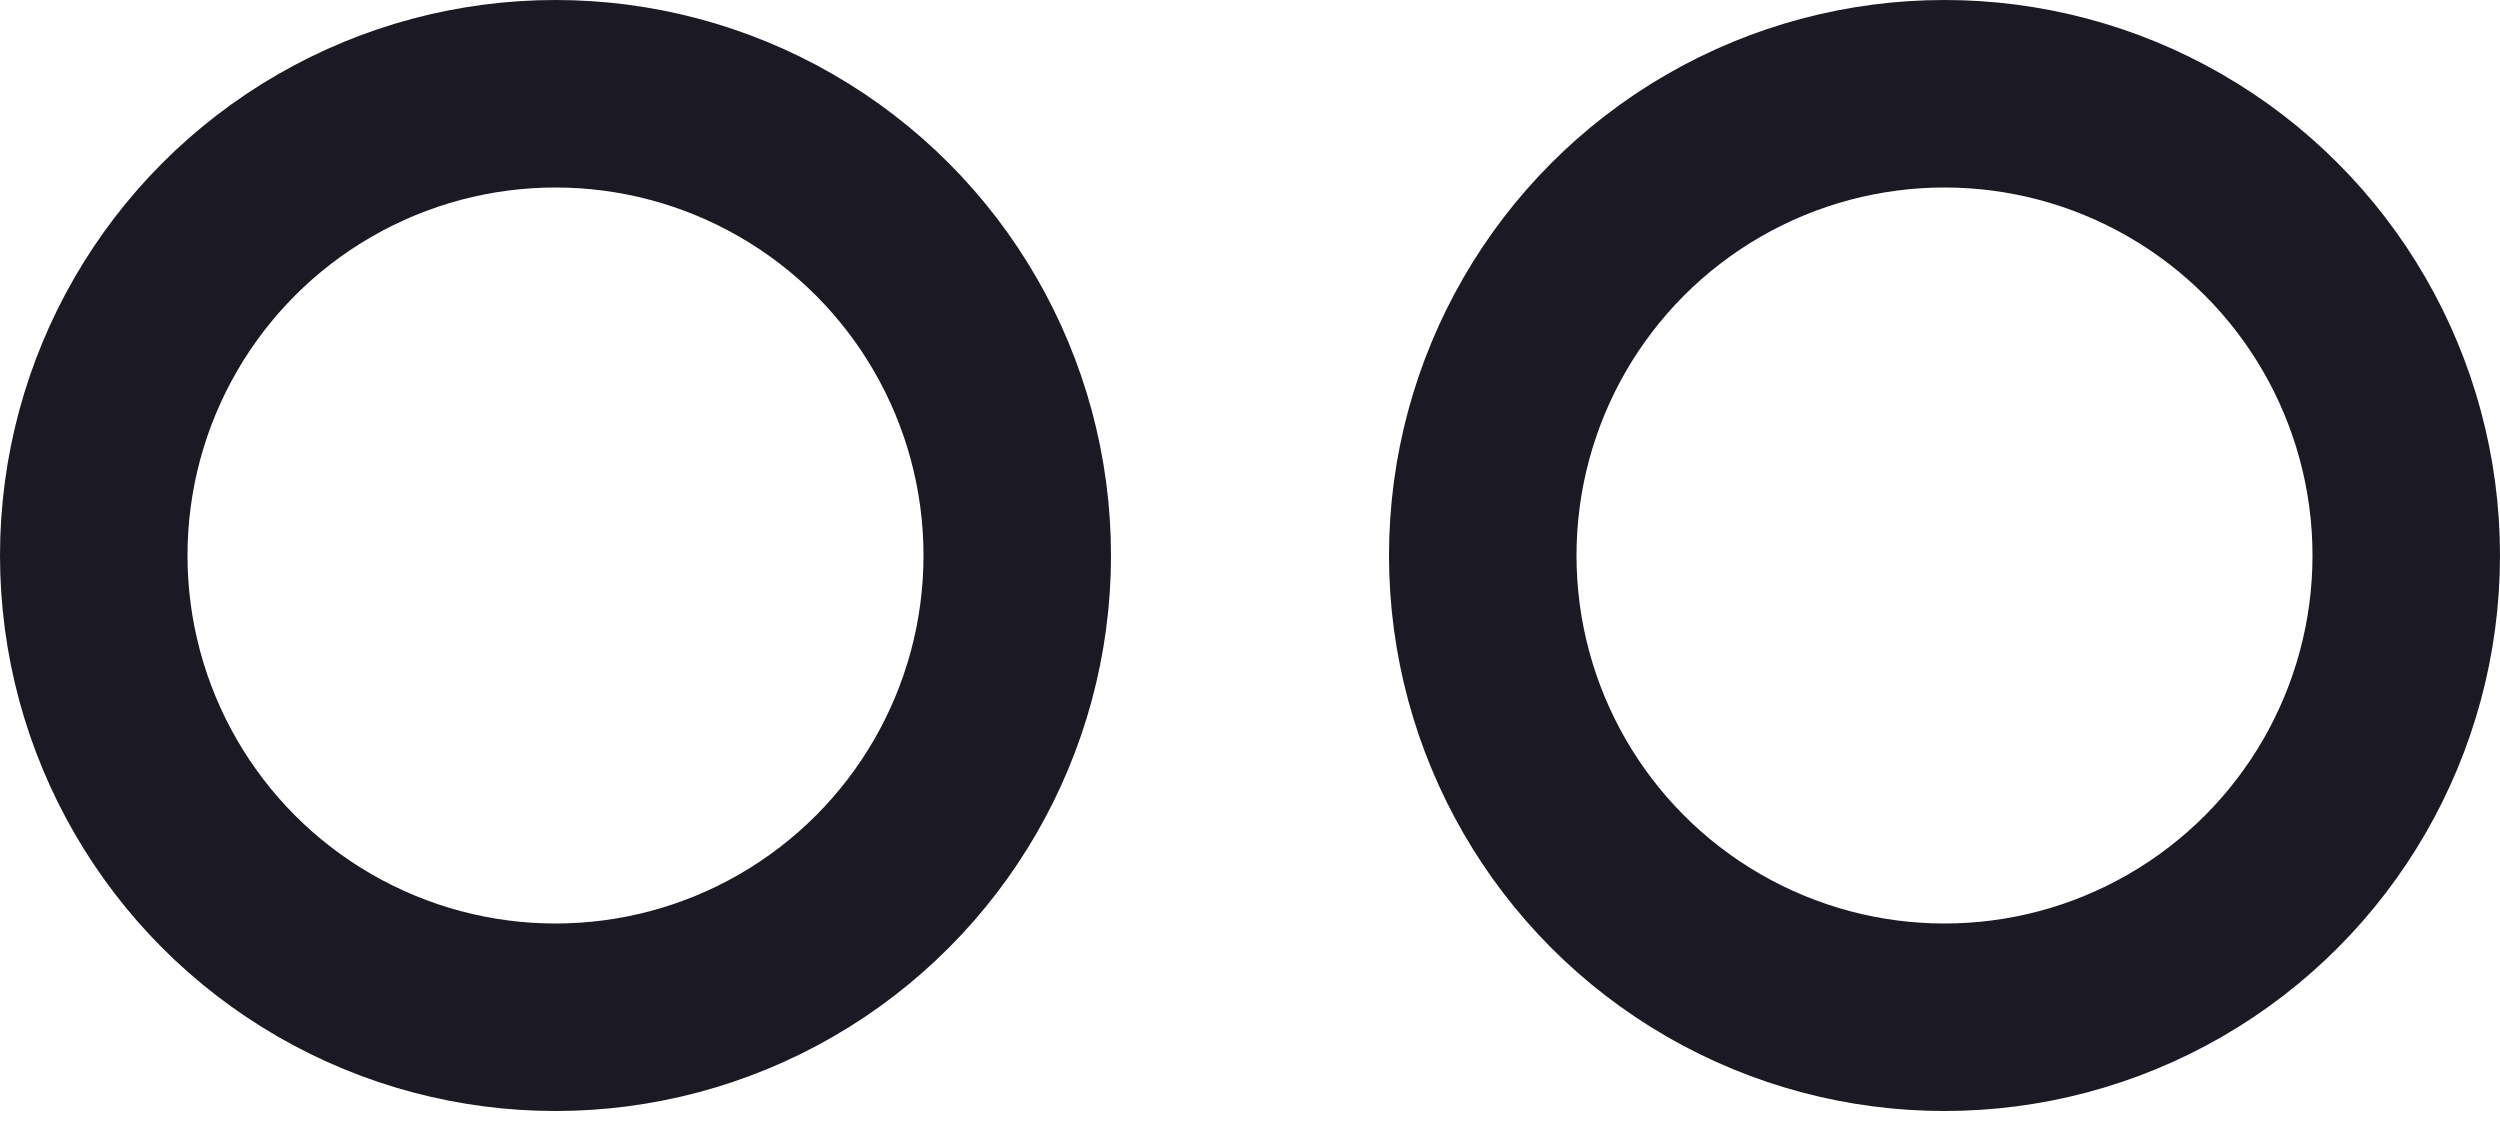 <svg width="20" height="9" viewBox="0 0 20 9" fill="none" xmlns="http://www.w3.org/2000/svg">
<circle cx="4.444" cy="4.444" r="3.694" stroke="#1B1A24" stroke-width="1.5"/>
<circle cx="15.556" cy="4.444" r="3.694" stroke="#1B1A24" stroke-width="1.5"/>
</svg>
